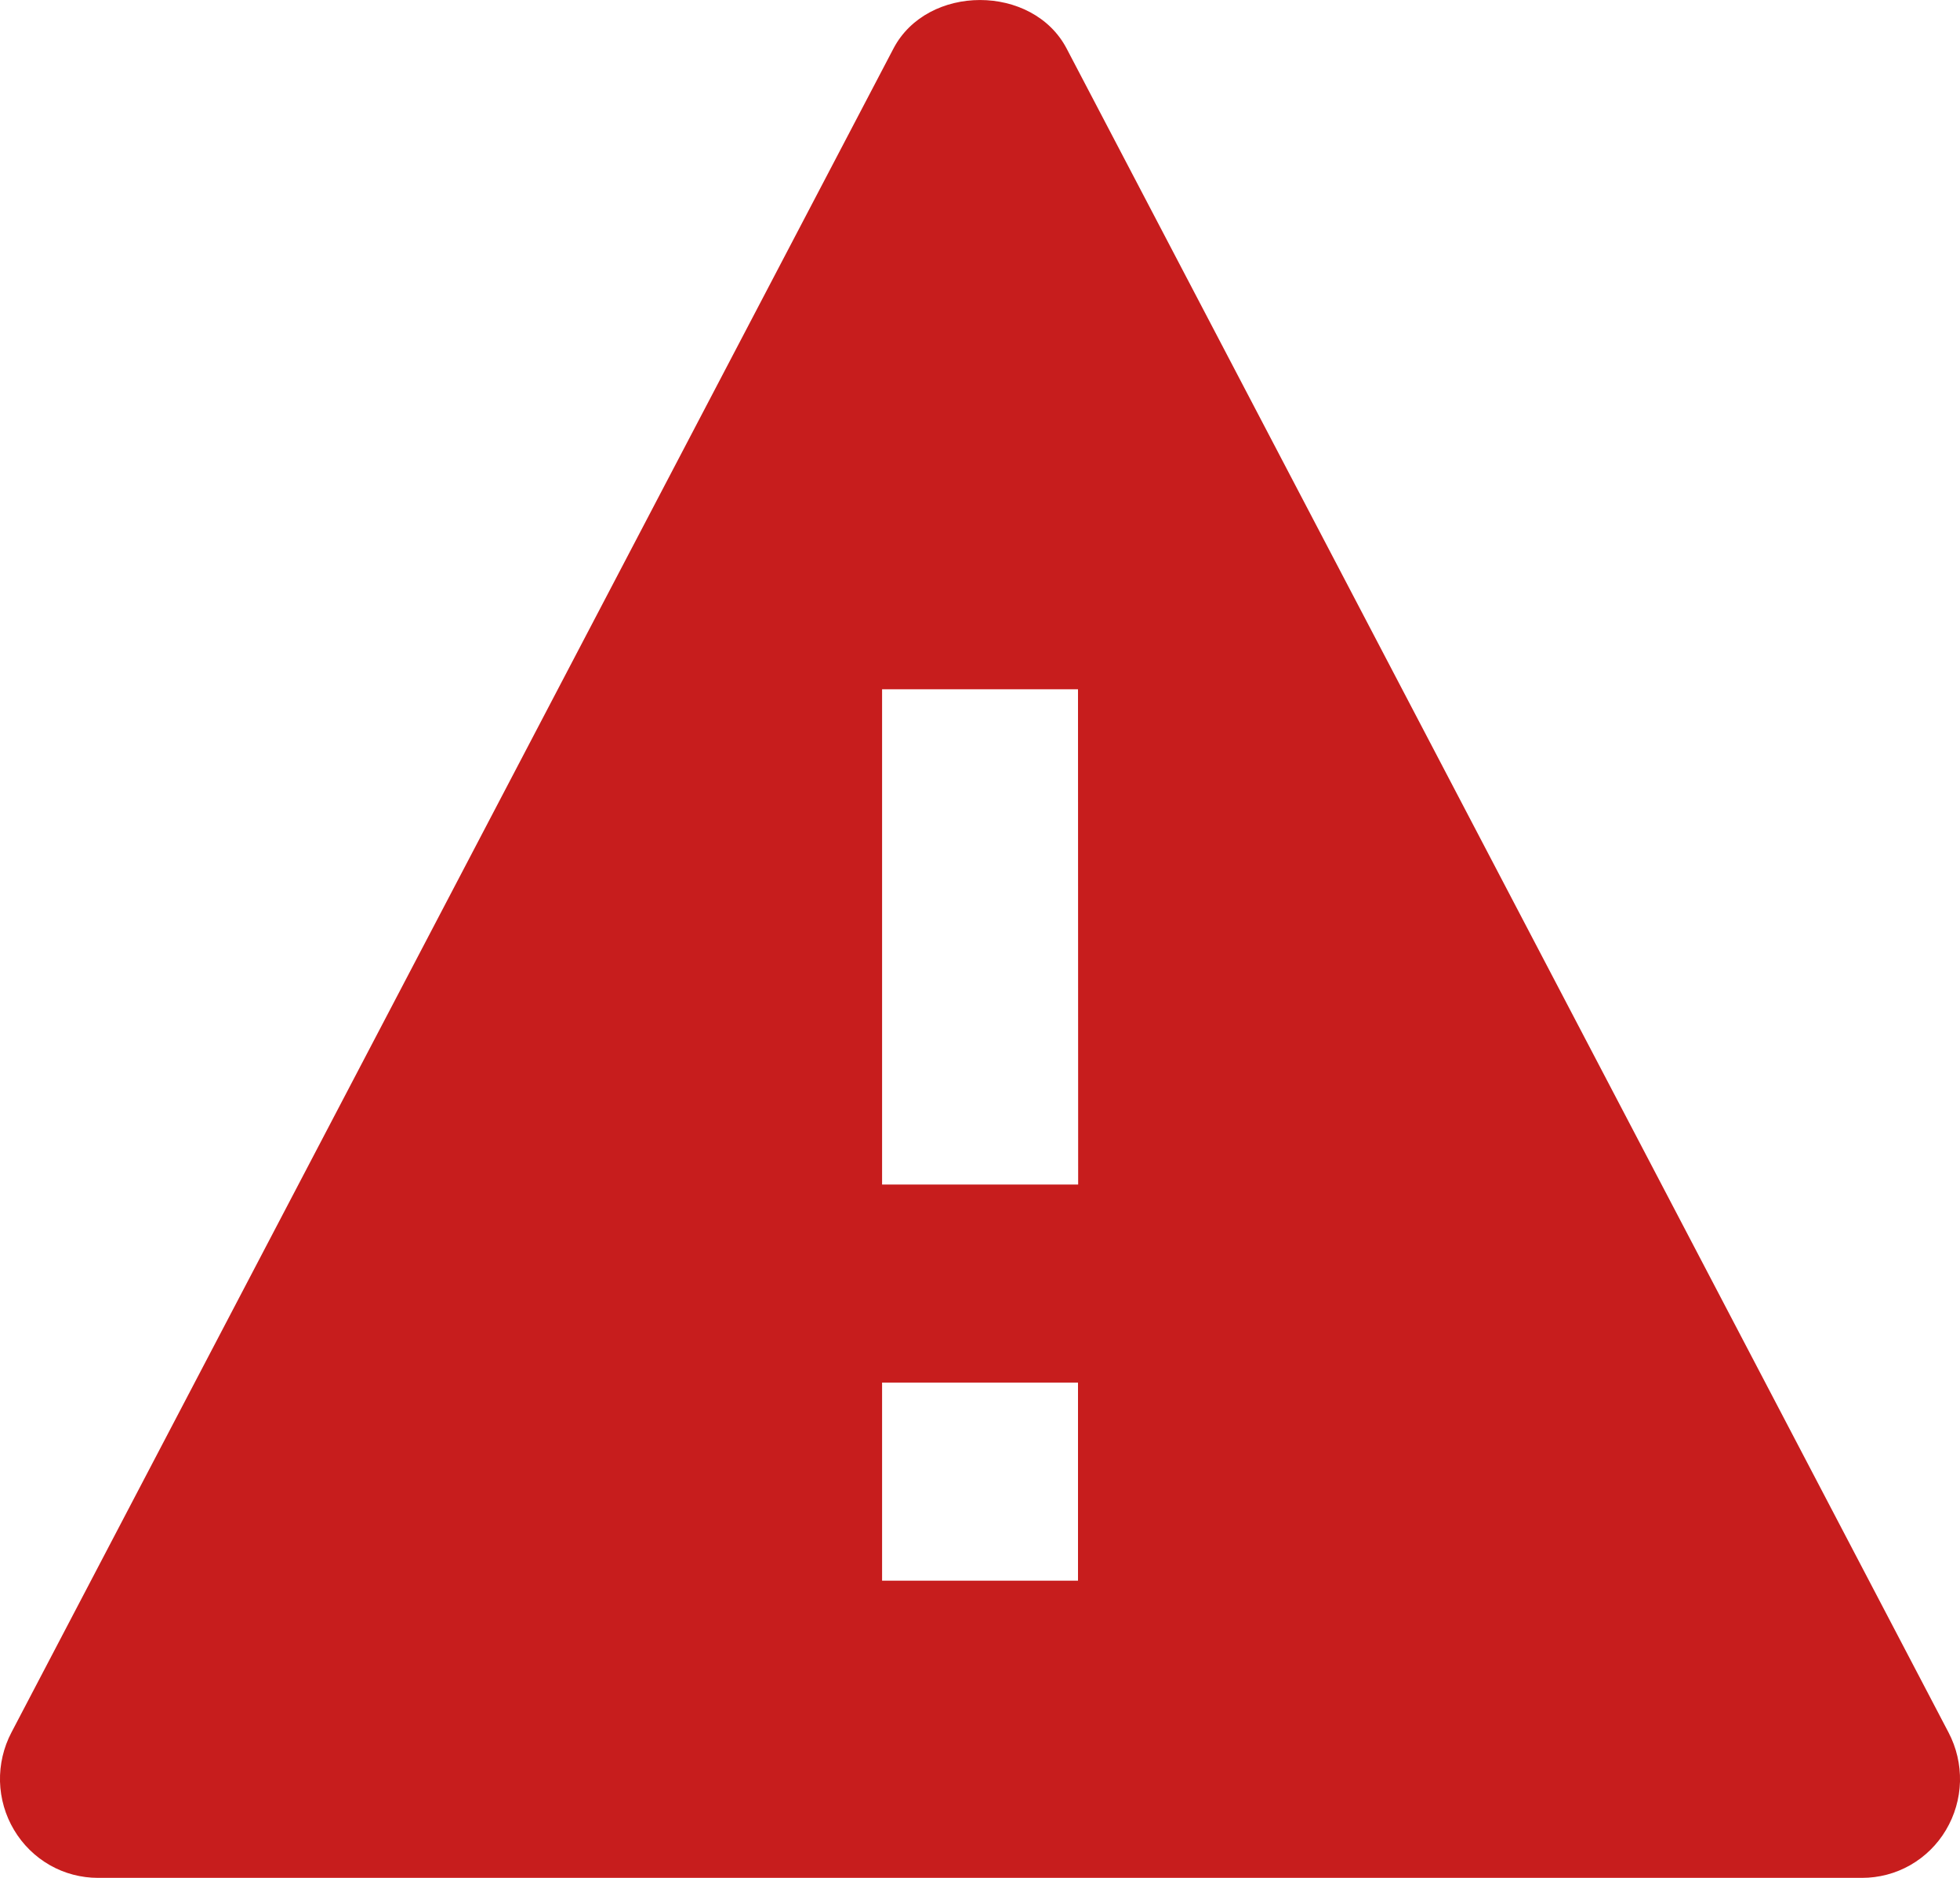 <svg width="24" height="23" viewBox="0 0 24 23" fill="none" xmlns="http://www.w3.org/2000/svg">
<path d="M13.061 0.595C12.646 -0.198 11.355 -0.198 10.94 0.595L0.14 21.219C0.043 21.404 -0.005 21.611 0 21.82C0.006 22.03 0.065 22.234 0.172 22.413C0.279 22.593 0.43 22.741 0.61 22.844C0.79 22.947 0.994 23 1.201 23H22.8C23.007 23 23.21 22.947 23.391 22.844C23.571 22.741 23.722 22.593 23.828 22.414C23.935 22.234 23.994 22.03 24 21.821C24.005 21.612 23.957 21.405 23.86 21.22L13.061 0.595ZM13.2 19.36H10.801V16.934H13.2V19.36ZM10.801 14.508V8.442H13.2L13.202 14.508H10.801Z" fill="#C71D1D"/>
</svg>
